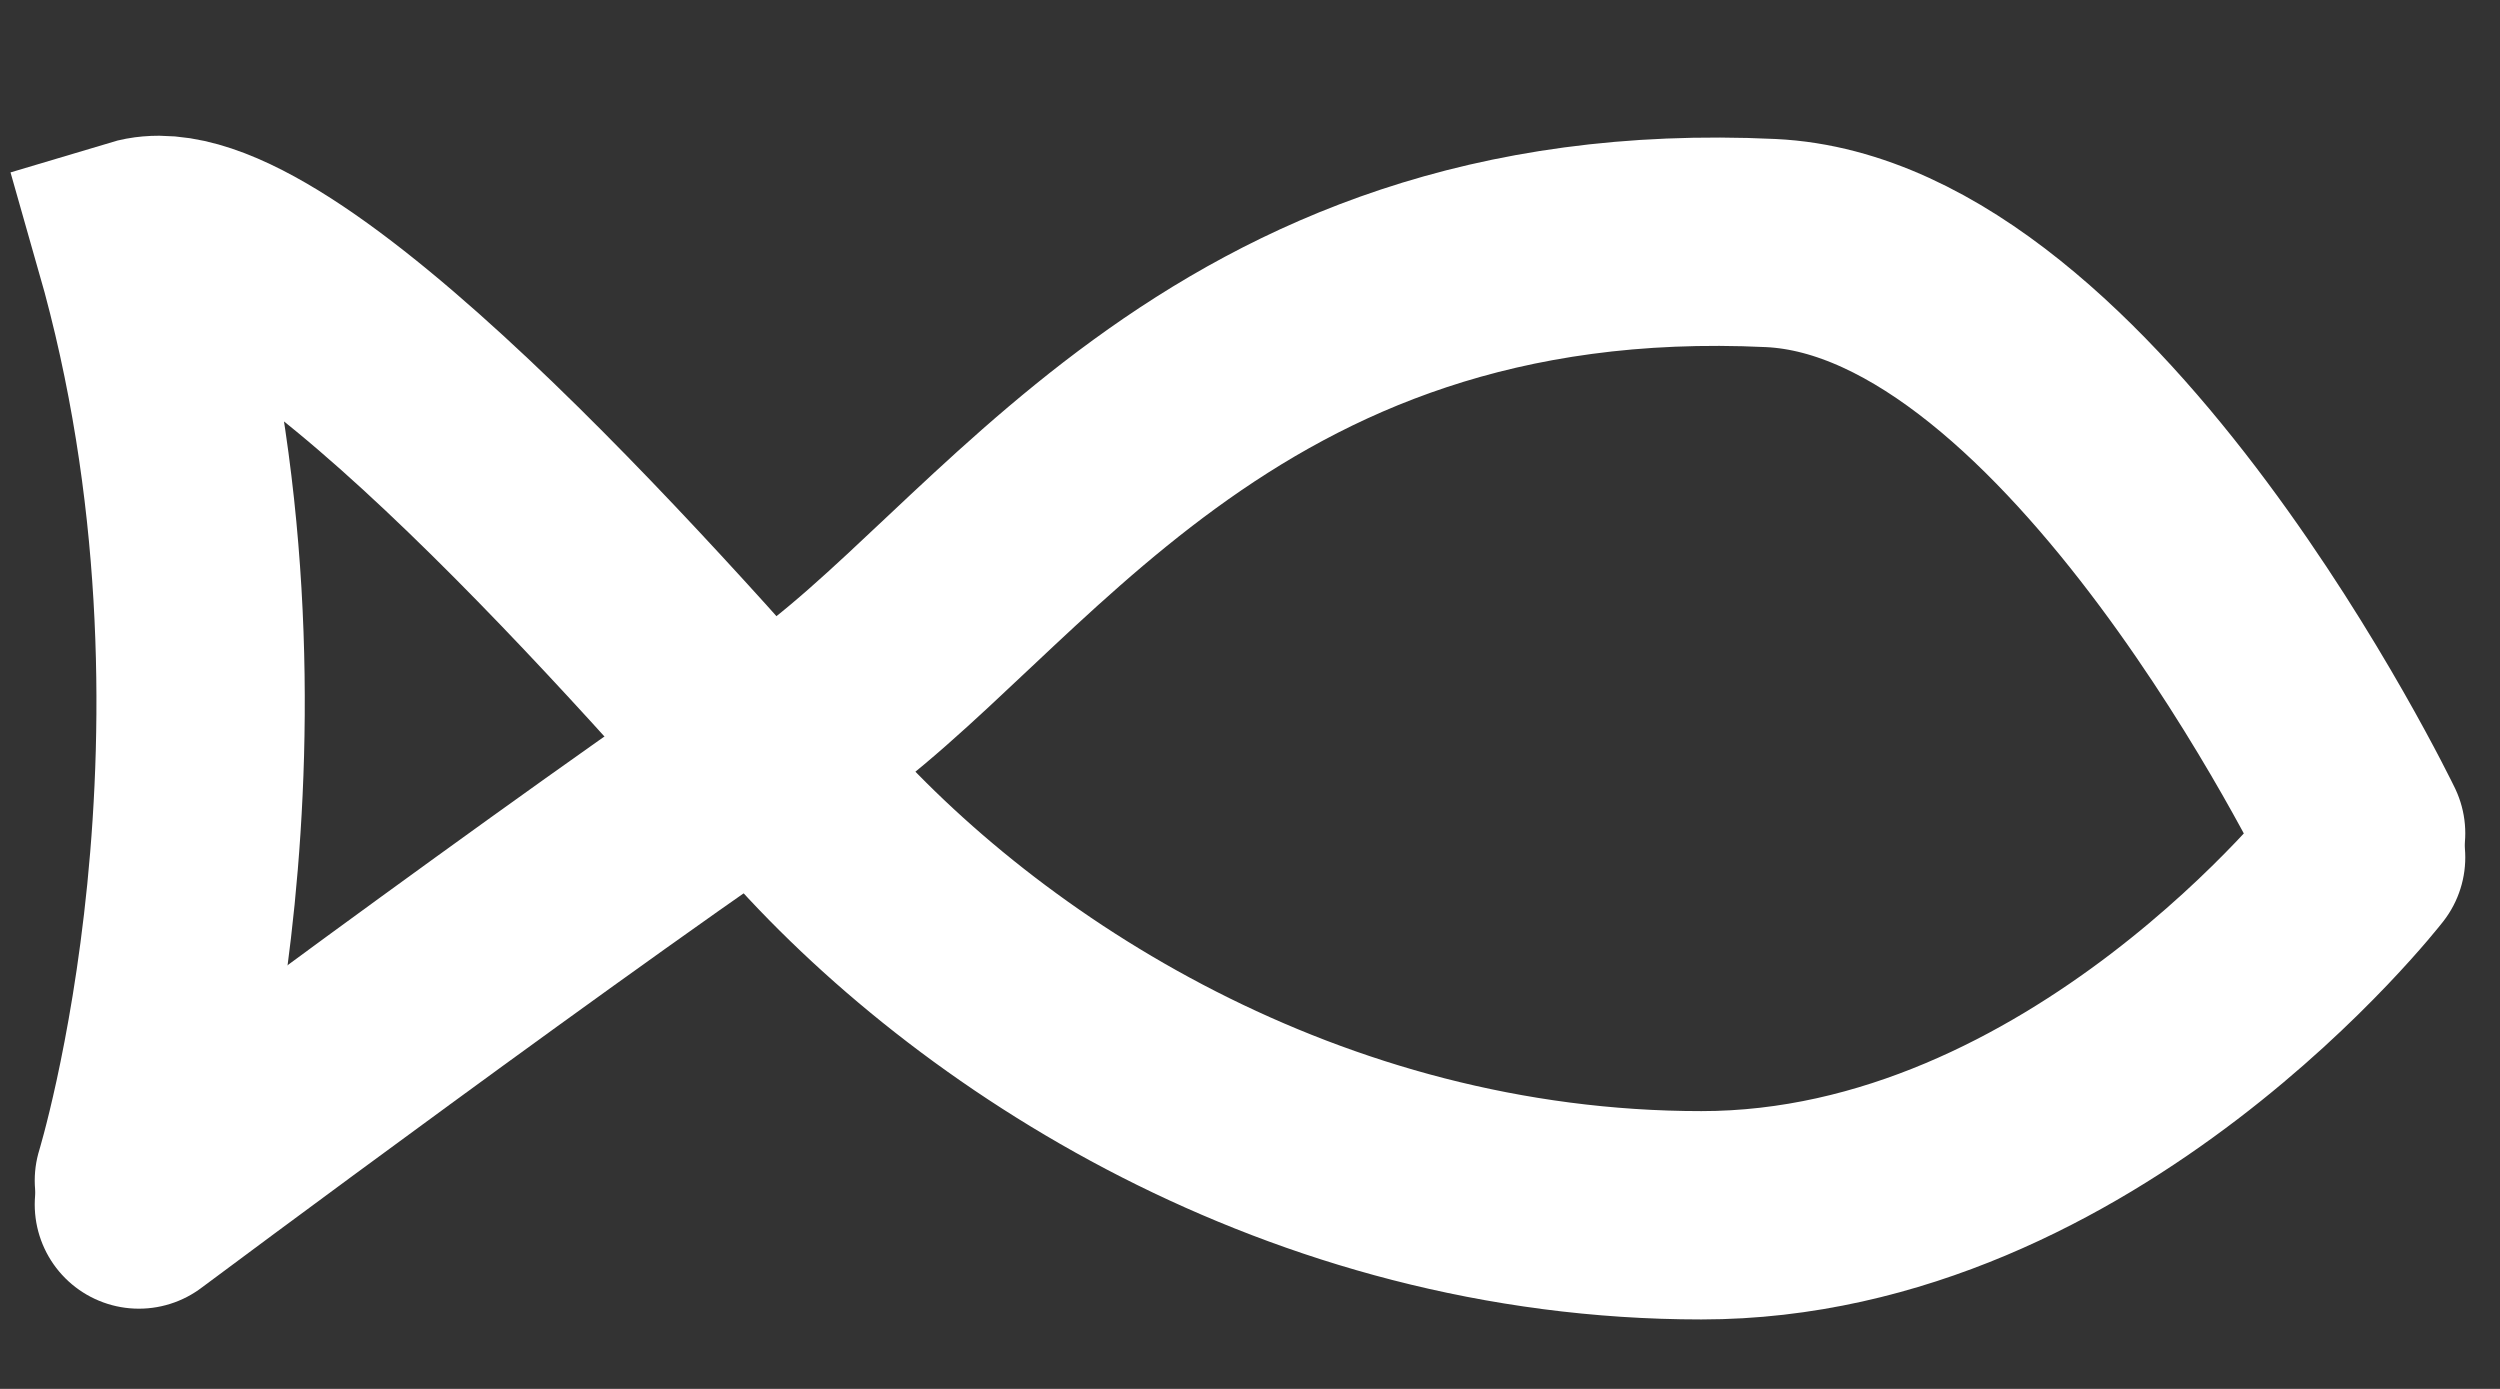 <svg width="36" height="20" viewBox="0 0 36 20" fill="none" xmlns="http://www.w3.org/2000/svg">
<rect x="0" y="0" width="36" height="20" fill="#333333" stroke="none"/>
<path d="M2 17C2 17 4 10.5 2 3.494C3.913 2.92 9.133 8.776 11.5 11.5C14.079 14.469 18.799 17.5 24.5 17.5C30 17.5 34 12.346 34 12.346" stroke="white" stroke-width="3" stroke-linecap="round"/>
<path d="M2 17.345C2 17.345 8.427 12.548 11.5 10.5C14.5 8.499 17.5 3.12 25.5 3.5C30 3.714 34 12 34 12" stroke="white" stroke-width="3" stroke-linecap="round"/>
</svg>
